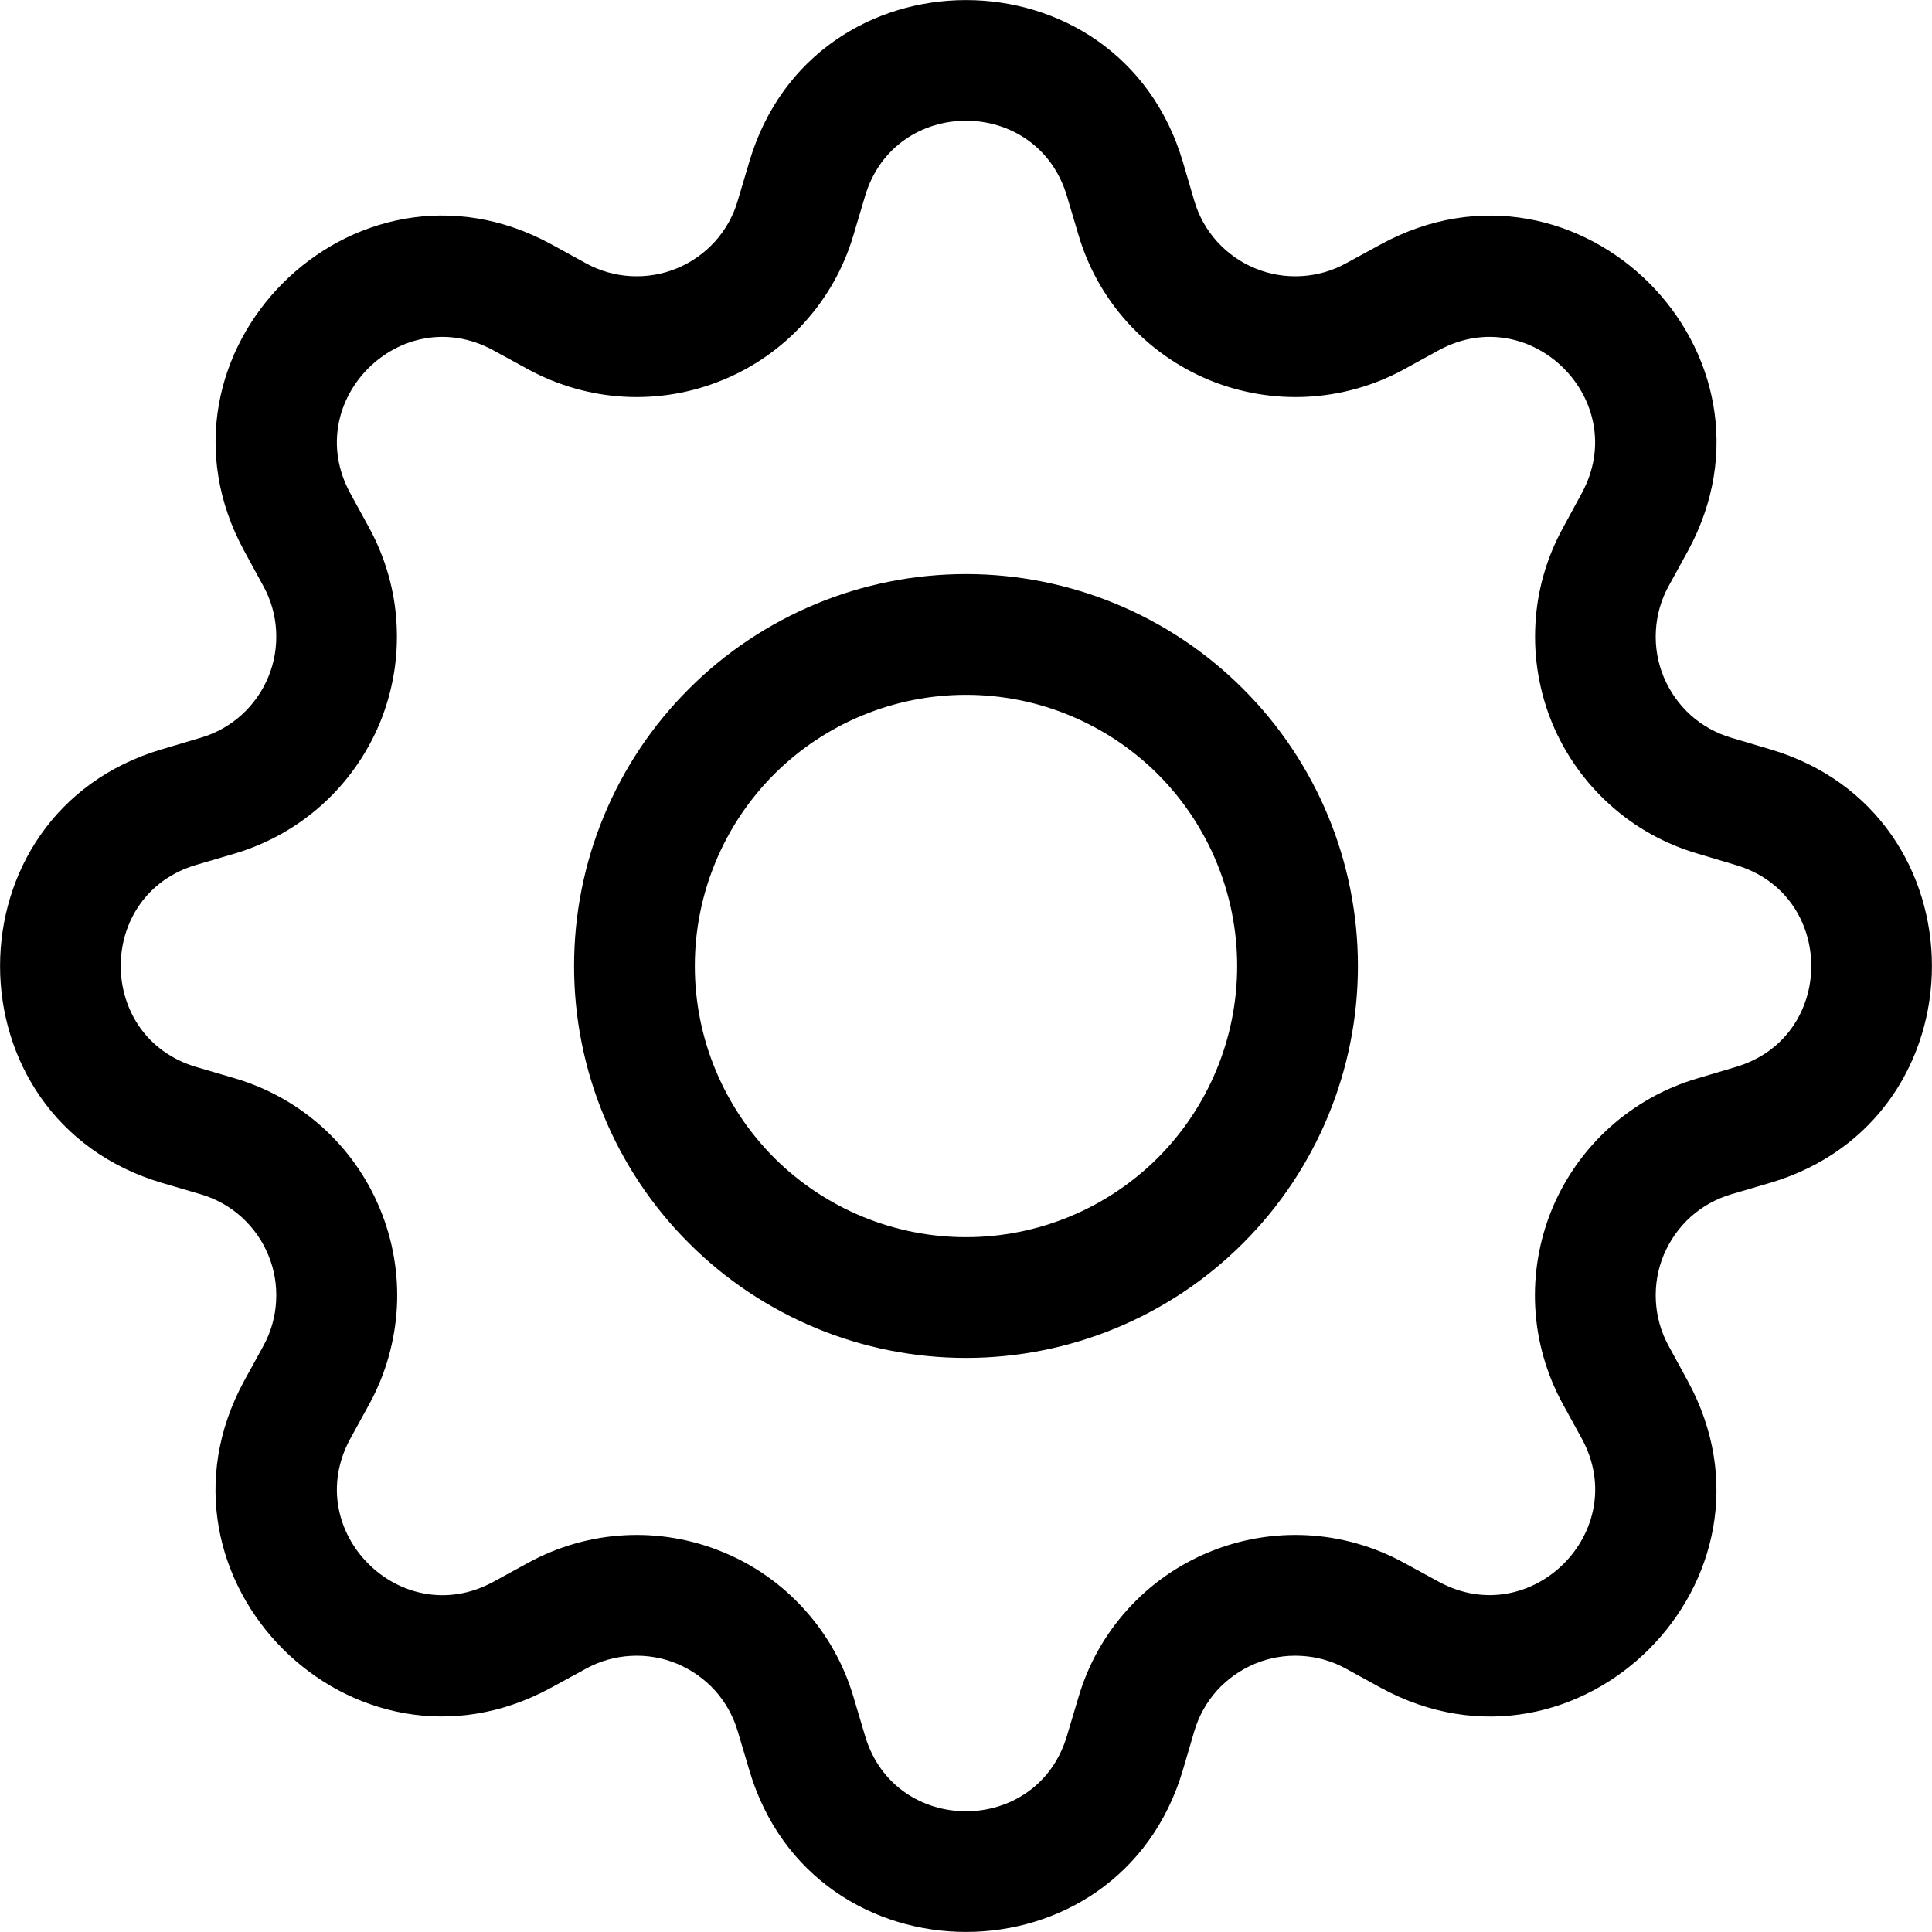 <svg width="14" height="14" viewBox="0 0 14 14" xmlns="http://www.w3.org/2000/svg">
<path d="M7 4.16C6.627 4.16 6.258 4.233 5.913 4.376C5.569 4.519 5.255 4.728 4.992 4.992C4.728 5.255 4.519 5.568 4.376 5.913C4.233 6.258 4.16 6.627 4.16 7C4.16 7.373 4.233 7.742 4.376 8.087C4.519 8.432 4.728 8.745 4.992 9.008C5.255 9.272 5.569 9.481 5.913 9.624C6.258 9.767 6.627 9.84 7 9.84C7.753 9.84 8.476 9.541 9.008 9.008C9.541 8.476 9.84 7.753 9.84 7C9.84 6.247 9.541 5.524 9.008 4.992C8.476 4.459 7.753 4.16 7 4.16ZM5.035 7C5.035 6.479 5.242 5.979 5.61 5.61C5.979 5.242 6.479 5.035 7 5.035C7.521 5.035 8.021 5.242 8.39 5.61C8.758 5.979 8.965 6.479 8.965 7C8.965 7.521 8.758 8.021 8.39 8.39C8.021 8.758 7.521 8.965 7 8.965C6.479 8.965 5.979 8.758 5.61 8.39C5.242 8.021 5.035 7.521 5.035 7Z"/>
<path d="M8.572 1.175C8.11 -0.391 5.89 -0.391 5.429 1.175L5.346 1.454C5.314 1.564 5.258 1.664 5.182 1.749C5.105 1.834 5.011 1.901 4.906 1.944C4.801 1.988 4.687 2.007 4.573 2.001C4.459 1.995 4.348 1.964 4.248 1.909L3.993 1.769C2.558 0.989 0.989 2.559 1.77 3.993L1.909 4.248C1.964 4.348 1.995 4.459 2.001 4.573C2.007 4.687 1.988 4.801 1.944 4.906C1.901 5.011 1.834 5.105 1.749 5.182C1.664 5.258 1.564 5.314 1.454 5.346L1.175 5.429C-0.391 5.89 -0.391 8.11 1.175 8.572L1.454 8.654C1.564 8.686 1.664 8.742 1.749 8.818C1.834 8.895 1.901 8.989 1.944 9.094C1.988 9.199 2.007 9.313 2.001 9.427C1.995 9.541 1.964 9.652 1.909 9.752L1.769 10.007C0.989 11.442 2.558 13.012 3.993 12.23L4.248 12.091C4.348 12.036 4.459 12.005 4.573 11.999C4.687 11.993 4.801 12.012 4.906 12.056C5.011 12.1 5.105 12.166 5.182 12.251C5.258 12.336 5.314 12.437 5.346 12.546L5.429 12.825C5.89 14.391 8.11 14.391 8.572 12.825L8.654 12.546C8.686 12.437 8.742 12.336 8.818 12.251C8.895 12.166 8.989 12.1 9.094 12.056C9.199 12.012 9.313 11.993 9.427 11.999C9.541 12.005 9.652 12.036 9.752 12.091L10.007 12.231C11.442 13.012 13.012 11.442 12.23 10.007L12.091 9.752C12.036 9.652 12.005 9.541 11.999 9.427C11.993 9.313 12.012 9.199 12.056 9.094C12.1 8.989 12.166 8.895 12.251 8.818C12.336 8.742 12.437 8.686 12.546 8.654L12.825 8.572C14.391 8.11 14.391 5.89 12.825 5.429L12.546 5.346C12.437 5.314 12.336 5.258 12.251 5.182C12.166 5.105 12.1 5.011 12.056 4.906C12.012 4.801 11.993 4.687 11.999 4.573C12.005 4.459 12.036 4.348 12.091 4.248L12.231 3.993C13.012 2.558 11.442 0.989 10.007 1.77L9.752 1.909C9.652 1.964 9.541 1.995 9.427 2.001C9.313 2.007 9.199 1.988 9.094 1.944C8.989 1.901 8.895 1.834 8.818 1.749C8.742 1.664 8.686 1.564 8.654 1.454L8.572 1.175ZM6.268 1.423C6.483 0.692 7.517 0.692 7.732 1.423L7.815 1.702C7.884 1.937 8.005 2.153 8.168 2.334C8.332 2.516 8.534 2.659 8.76 2.753C8.986 2.846 9.23 2.888 9.474 2.875C9.718 2.862 9.956 2.795 10.171 2.678L10.426 2.538C11.094 2.174 11.826 2.905 11.462 3.574L11.323 3.83C11.206 4.045 11.138 4.283 11.126 4.527C11.113 4.771 11.155 5.015 11.248 5.241C11.342 5.467 11.485 5.669 11.667 5.832C11.848 5.996 12.065 6.116 12.299 6.185L12.577 6.268C13.308 6.483 13.308 7.517 12.577 7.732L12.298 7.815C12.064 7.884 11.848 8.005 11.666 8.168C11.484 8.332 11.341 8.534 11.247 8.76C11.154 8.986 11.112 9.23 11.125 9.474C11.138 9.718 11.206 9.956 11.323 10.171L11.463 10.426C11.826 11.094 11.095 11.826 10.426 11.462L10.171 11.323C9.956 11.206 9.718 11.138 9.474 11.125C9.229 11.112 8.985 11.154 8.759 11.248C8.534 11.341 8.331 11.484 8.168 11.666C8.004 11.848 7.884 12.064 7.815 12.299L7.732 12.577C7.517 13.308 6.483 13.308 6.268 12.577L6.185 12.298C6.116 12.064 5.996 11.848 5.832 11.666C5.669 11.484 5.467 11.341 5.241 11.248C5.015 11.154 4.771 11.112 4.527 11.125C4.283 11.138 4.045 11.206 3.83 11.323L3.574 11.463C2.906 11.826 2.174 11.095 2.538 10.426L2.678 10.171C2.795 9.956 2.862 9.718 2.876 9.474C2.889 9.229 2.847 8.985 2.753 8.759C2.66 8.533 2.517 8.331 2.335 8.167C2.153 8.004 1.937 7.883 1.702 7.814L1.423 7.732C0.692 7.516 0.692 6.482 1.423 6.267L1.702 6.185C1.936 6.115 2.152 5.995 2.334 5.831C2.515 5.668 2.658 5.466 2.752 5.24C2.845 5.014 2.887 4.771 2.874 4.527C2.862 4.283 2.794 4.045 2.678 3.83L2.538 3.574C2.174 2.906 2.905 2.174 3.574 2.538L3.83 2.678C4.045 2.794 4.283 2.862 4.527 2.875C4.771 2.888 5.015 2.846 5.241 2.752C5.467 2.659 5.669 2.516 5.832 2.334C5.996 2.152 6.116 1.936 6.185 1.702L6.268 1.423Z"/>
</svg>
